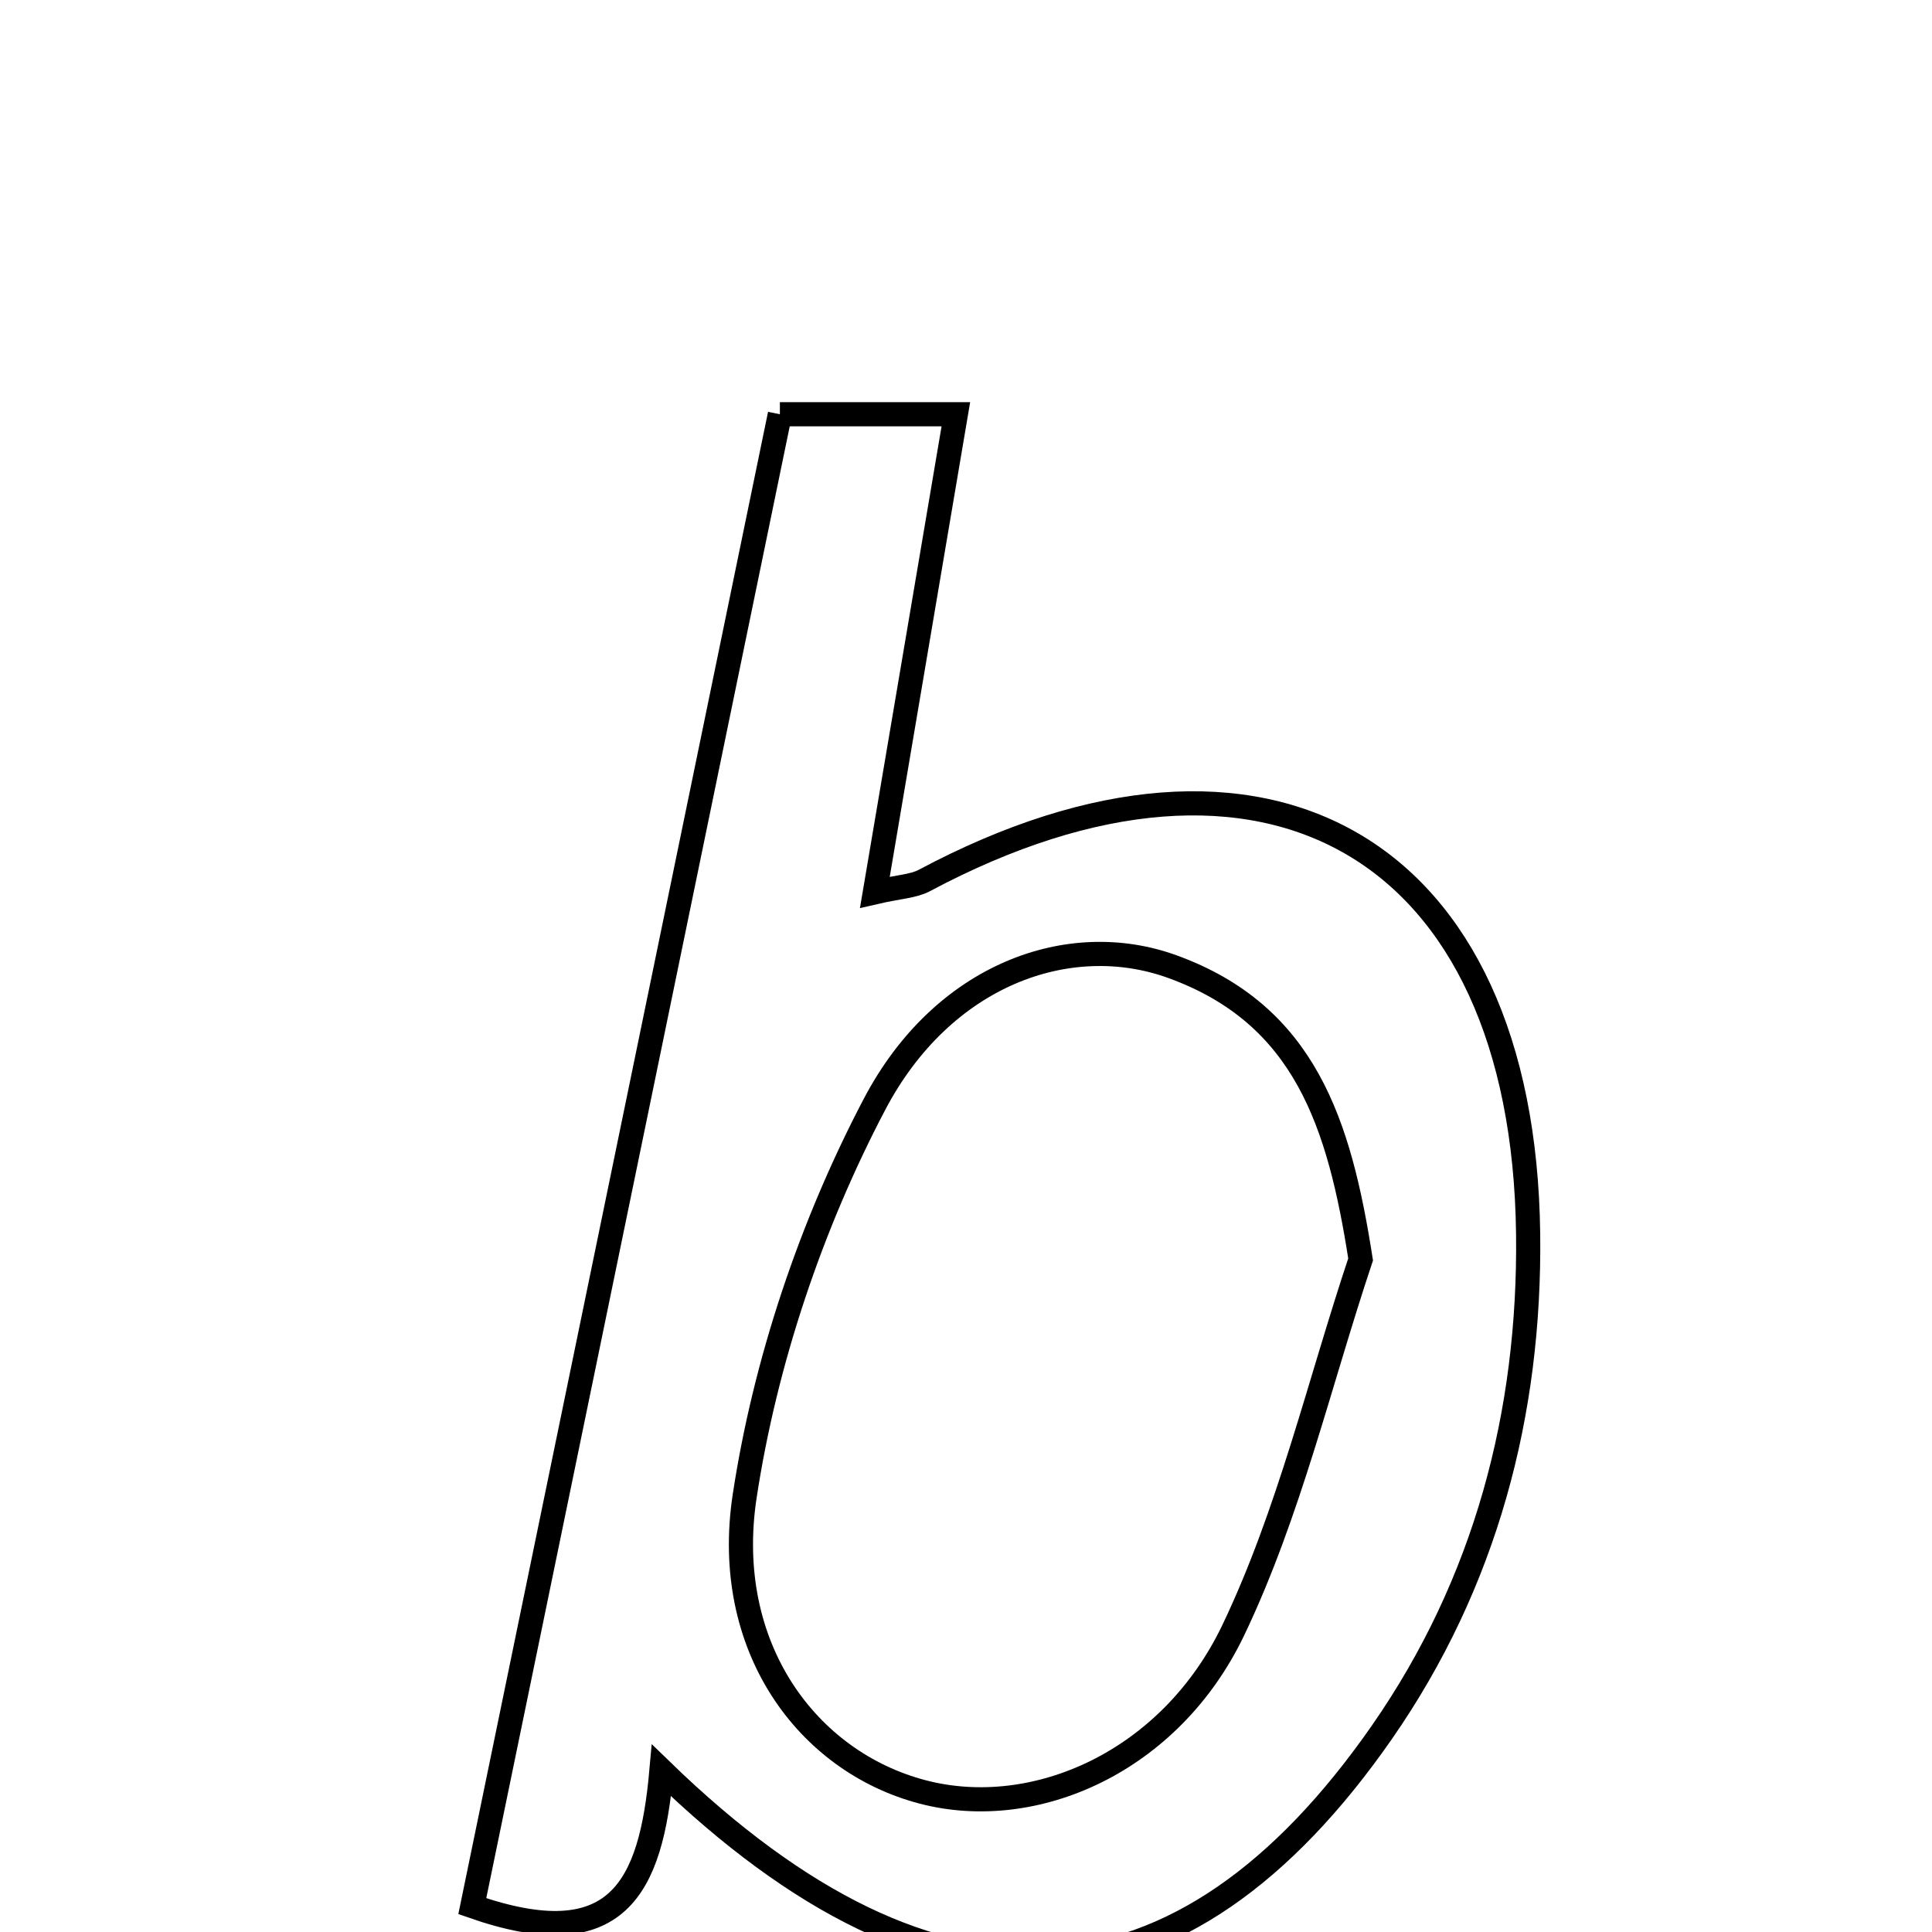 <svg xmlns="http://www.w3.org/2000/svg" viewBox="0.0 0.0 24.0 24.0" height="200px" width="200px"><path fill="none" stroke="black" stroke-width=".3" stroke-opacity="1.0"  filling="0" d="M9.688 5.146 C10.441 5.146 11.016 5.146 11.874 5.146 C11.528 7.189 11.203 9.109 10.868 11.084 C11.165 11.015 11.342 11.012 11.482 10.938 C15.723 8.676 18.925 10.528 18.983 15.327 C19.01 17.557 18.455 19.665 17.167 21.518 C14.693 25.076 11.65 25.325 8.217 21.993 C8.087 23.452 7.673 24.31 5.867 23.679 C7.128 17.56 8.401 11.388 9.688 5.146"></path>
<path fill="none" stroke="black" stroke-width=".3" stroke-opacity="1.0"  filling="0" d="M14.561 12.007 C16.213 12.605 16.639 13.958 16.902 15.645 C16.387 17.187 16.015 18.798 15.319 20.253 C14.535 21.889 12.854 22.623 11.465 22.261 C10.029 21.887 8.965 20.457 9.251 18.583 C9.505 16.913 10.076 15.218 10.862 13.721 C11.71 12.104 13.281 11.544 14.561 12.007"></path></svg>